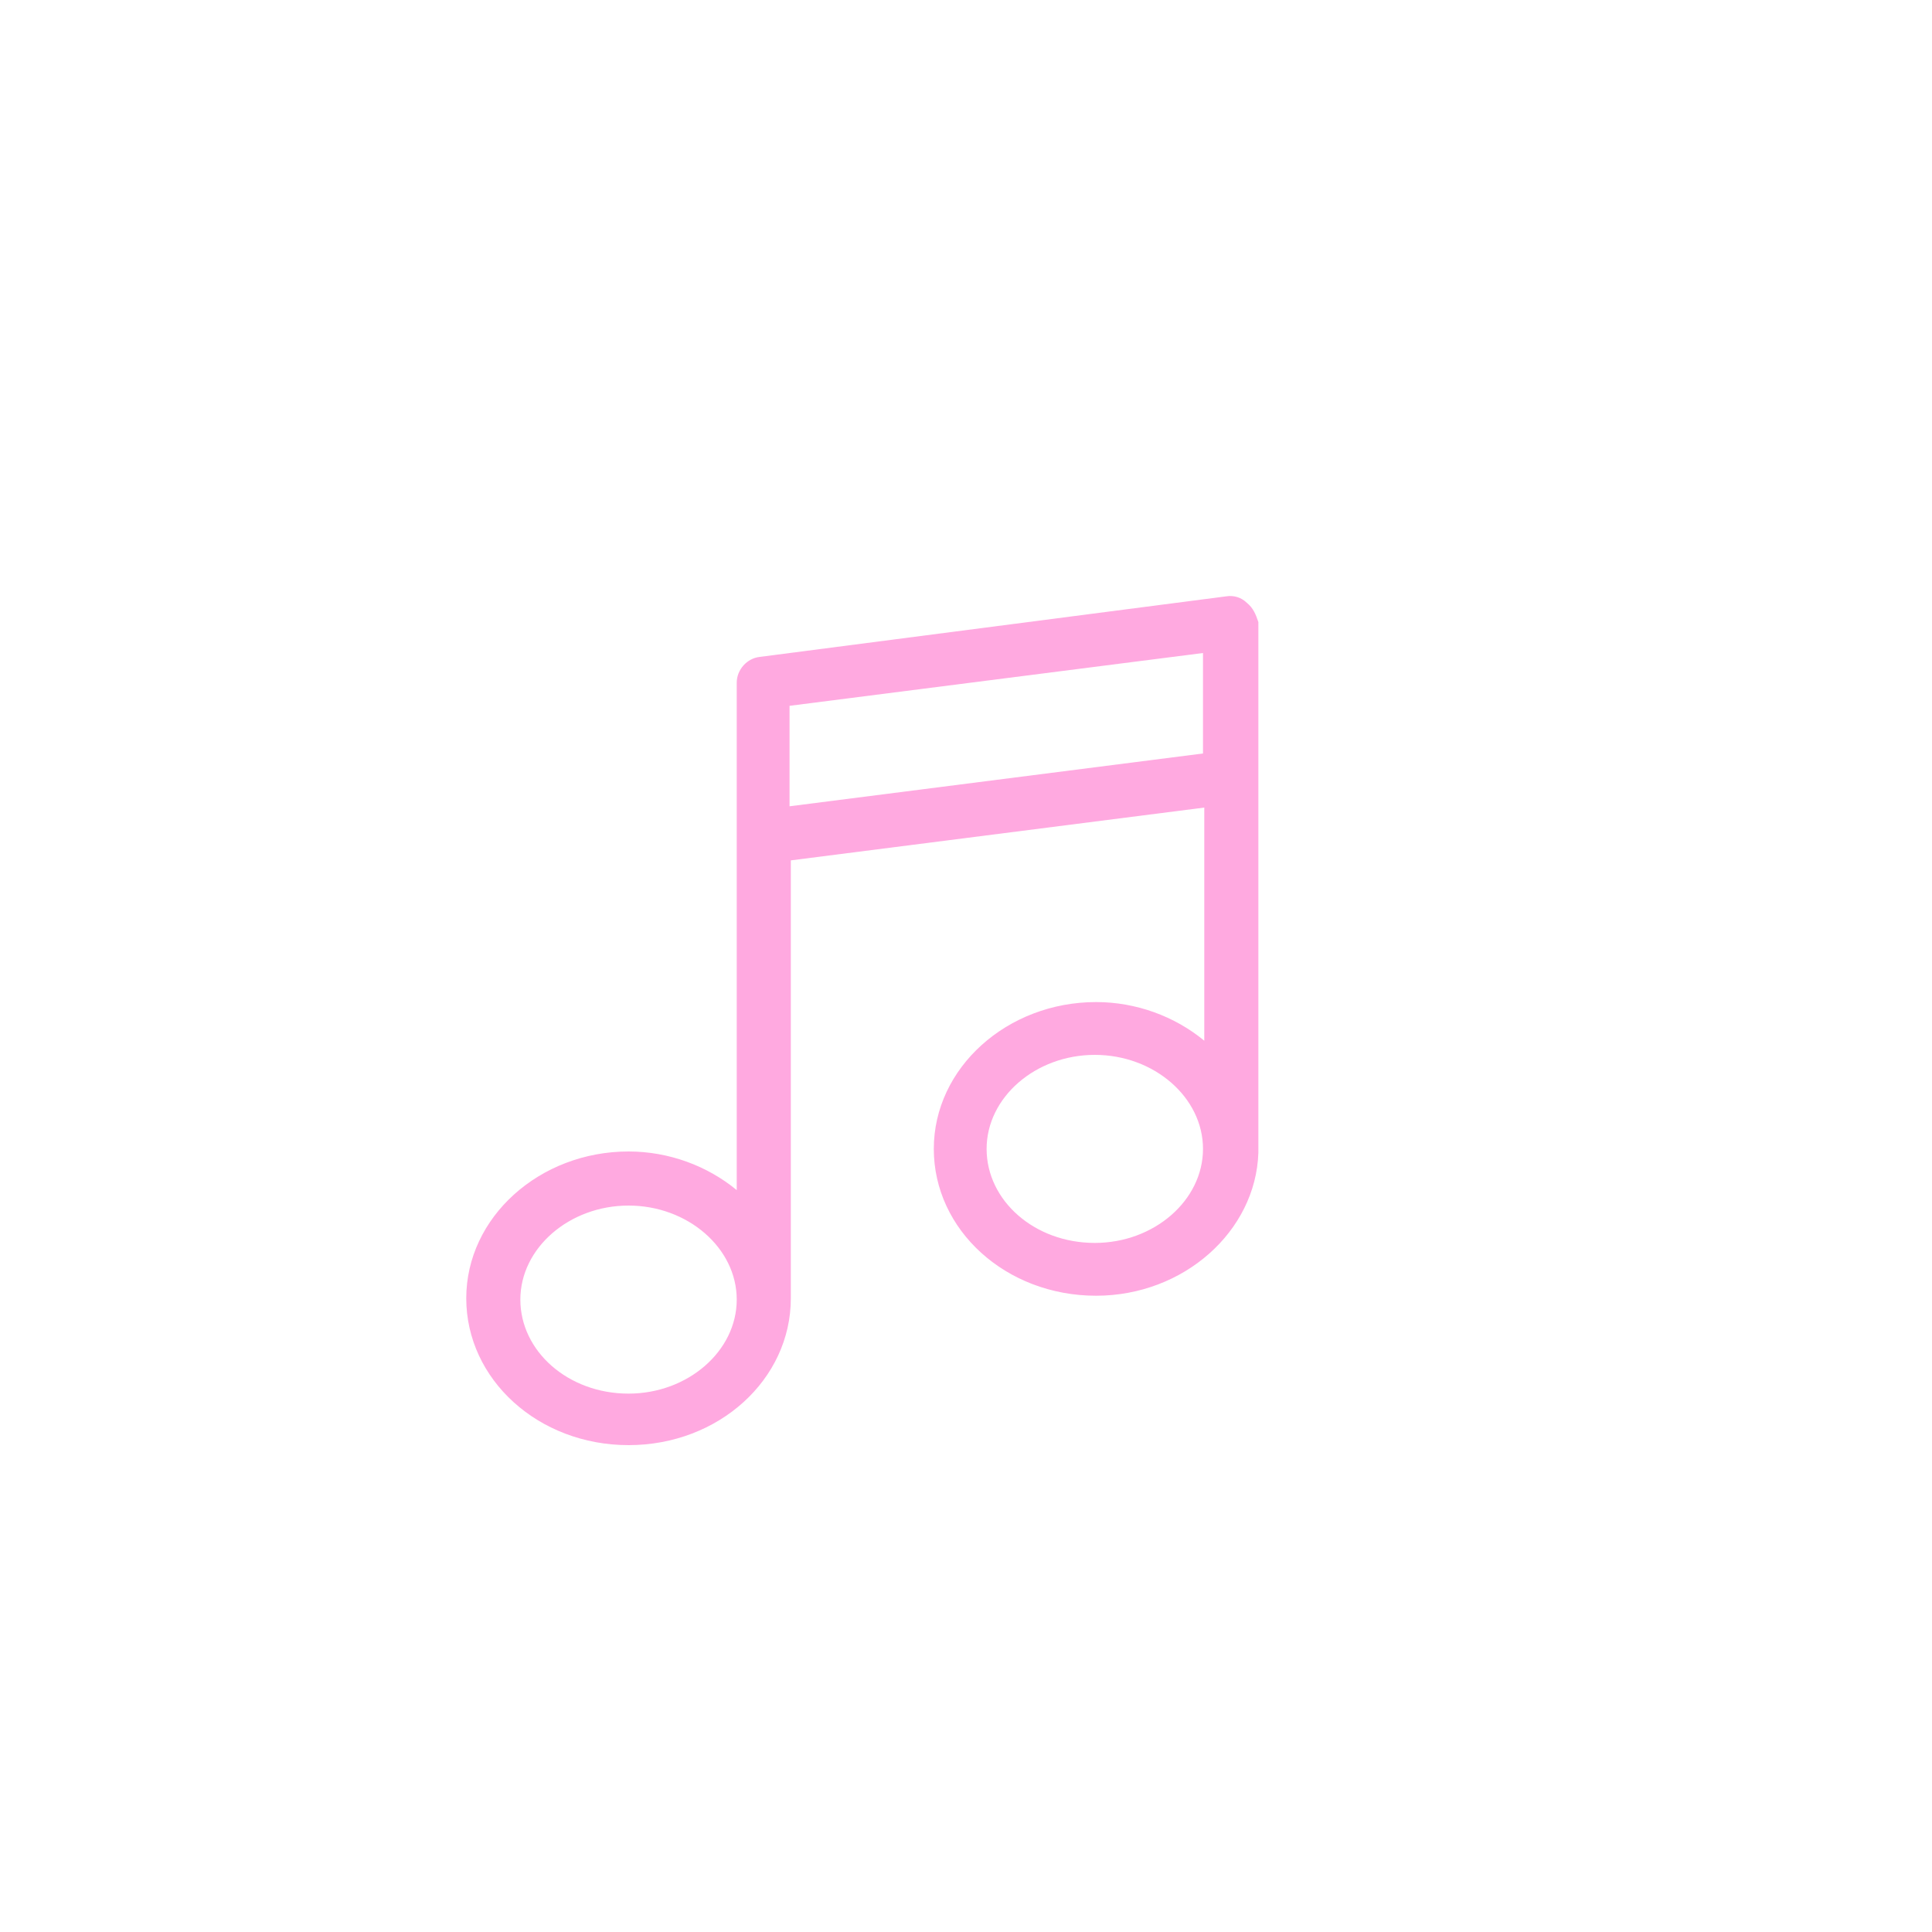 <?xml version="1.0" encoding="utf-8"?>
<!-- Generator: Adobe Illustrator 23.0.0, SVG Export Plug-In . SVG Version: 6.00 Build 0)  -->
<svg version="1.1" id="Capa_1" xmlns="http://www.w3.org/2000/svg" xmlns:xlink="http://www.w3.org/1999/xlink" x="0px" y="0px"
	 viewBox="0 0 150 150" style="enable-background:new 0 0 150 150;" xml:space="preserve">
<style type="text/css">
	.st0{fill:#FFA9E0;}
</style>
<path class="st0" d="M96.8,46.8L96.8,46.8c-0.4-0.4-1-0.6-1.6-0.5L59,51c-1,0.1-1.8,1-1.8,2v39.4c-2.3-1.9-5.3-3-8.4-3
	c-6.9,0-12.6,5.1-12.6,11.4s5.6,11.4,12.6,11.4s12.6-5.1,12.6-11.4c0-0.2,0-0.5,0-0.7c0-0.1,0-0.2,0-0.3v-33l32.1-4.1v18.1
	c-2.3-1.9-5.3-3-8.4-3c-6.9,0-12.6,5.1-12.6,11.4s5.6,11.4,12.6,11.4c6.8,0,12.4-5,12.6-11.1V48.3C97.5,47.7,97.3,47.2,96.8,46.8z
	 M93.4,89.2c0,4-3.8,7.3-8.4,7.3c-4.7,0-8.4-3.3-8.4-7.3s3.8-7.3,8.4-7.3C89.6,81.9,93.4,85.2,93.4,89.2z M93.4,50.7v7.8l-32.1,4.1
	v-7.8L93.4,50.7z M57.2,100.9c0,4-3.8,7.3-8.4,7.3c-4.7,0-8.4-3.3-8.4-7.3s3.8-7.3,8.4-7.3S57.2,96.9,57.2,100.9z"/>
</svg>

